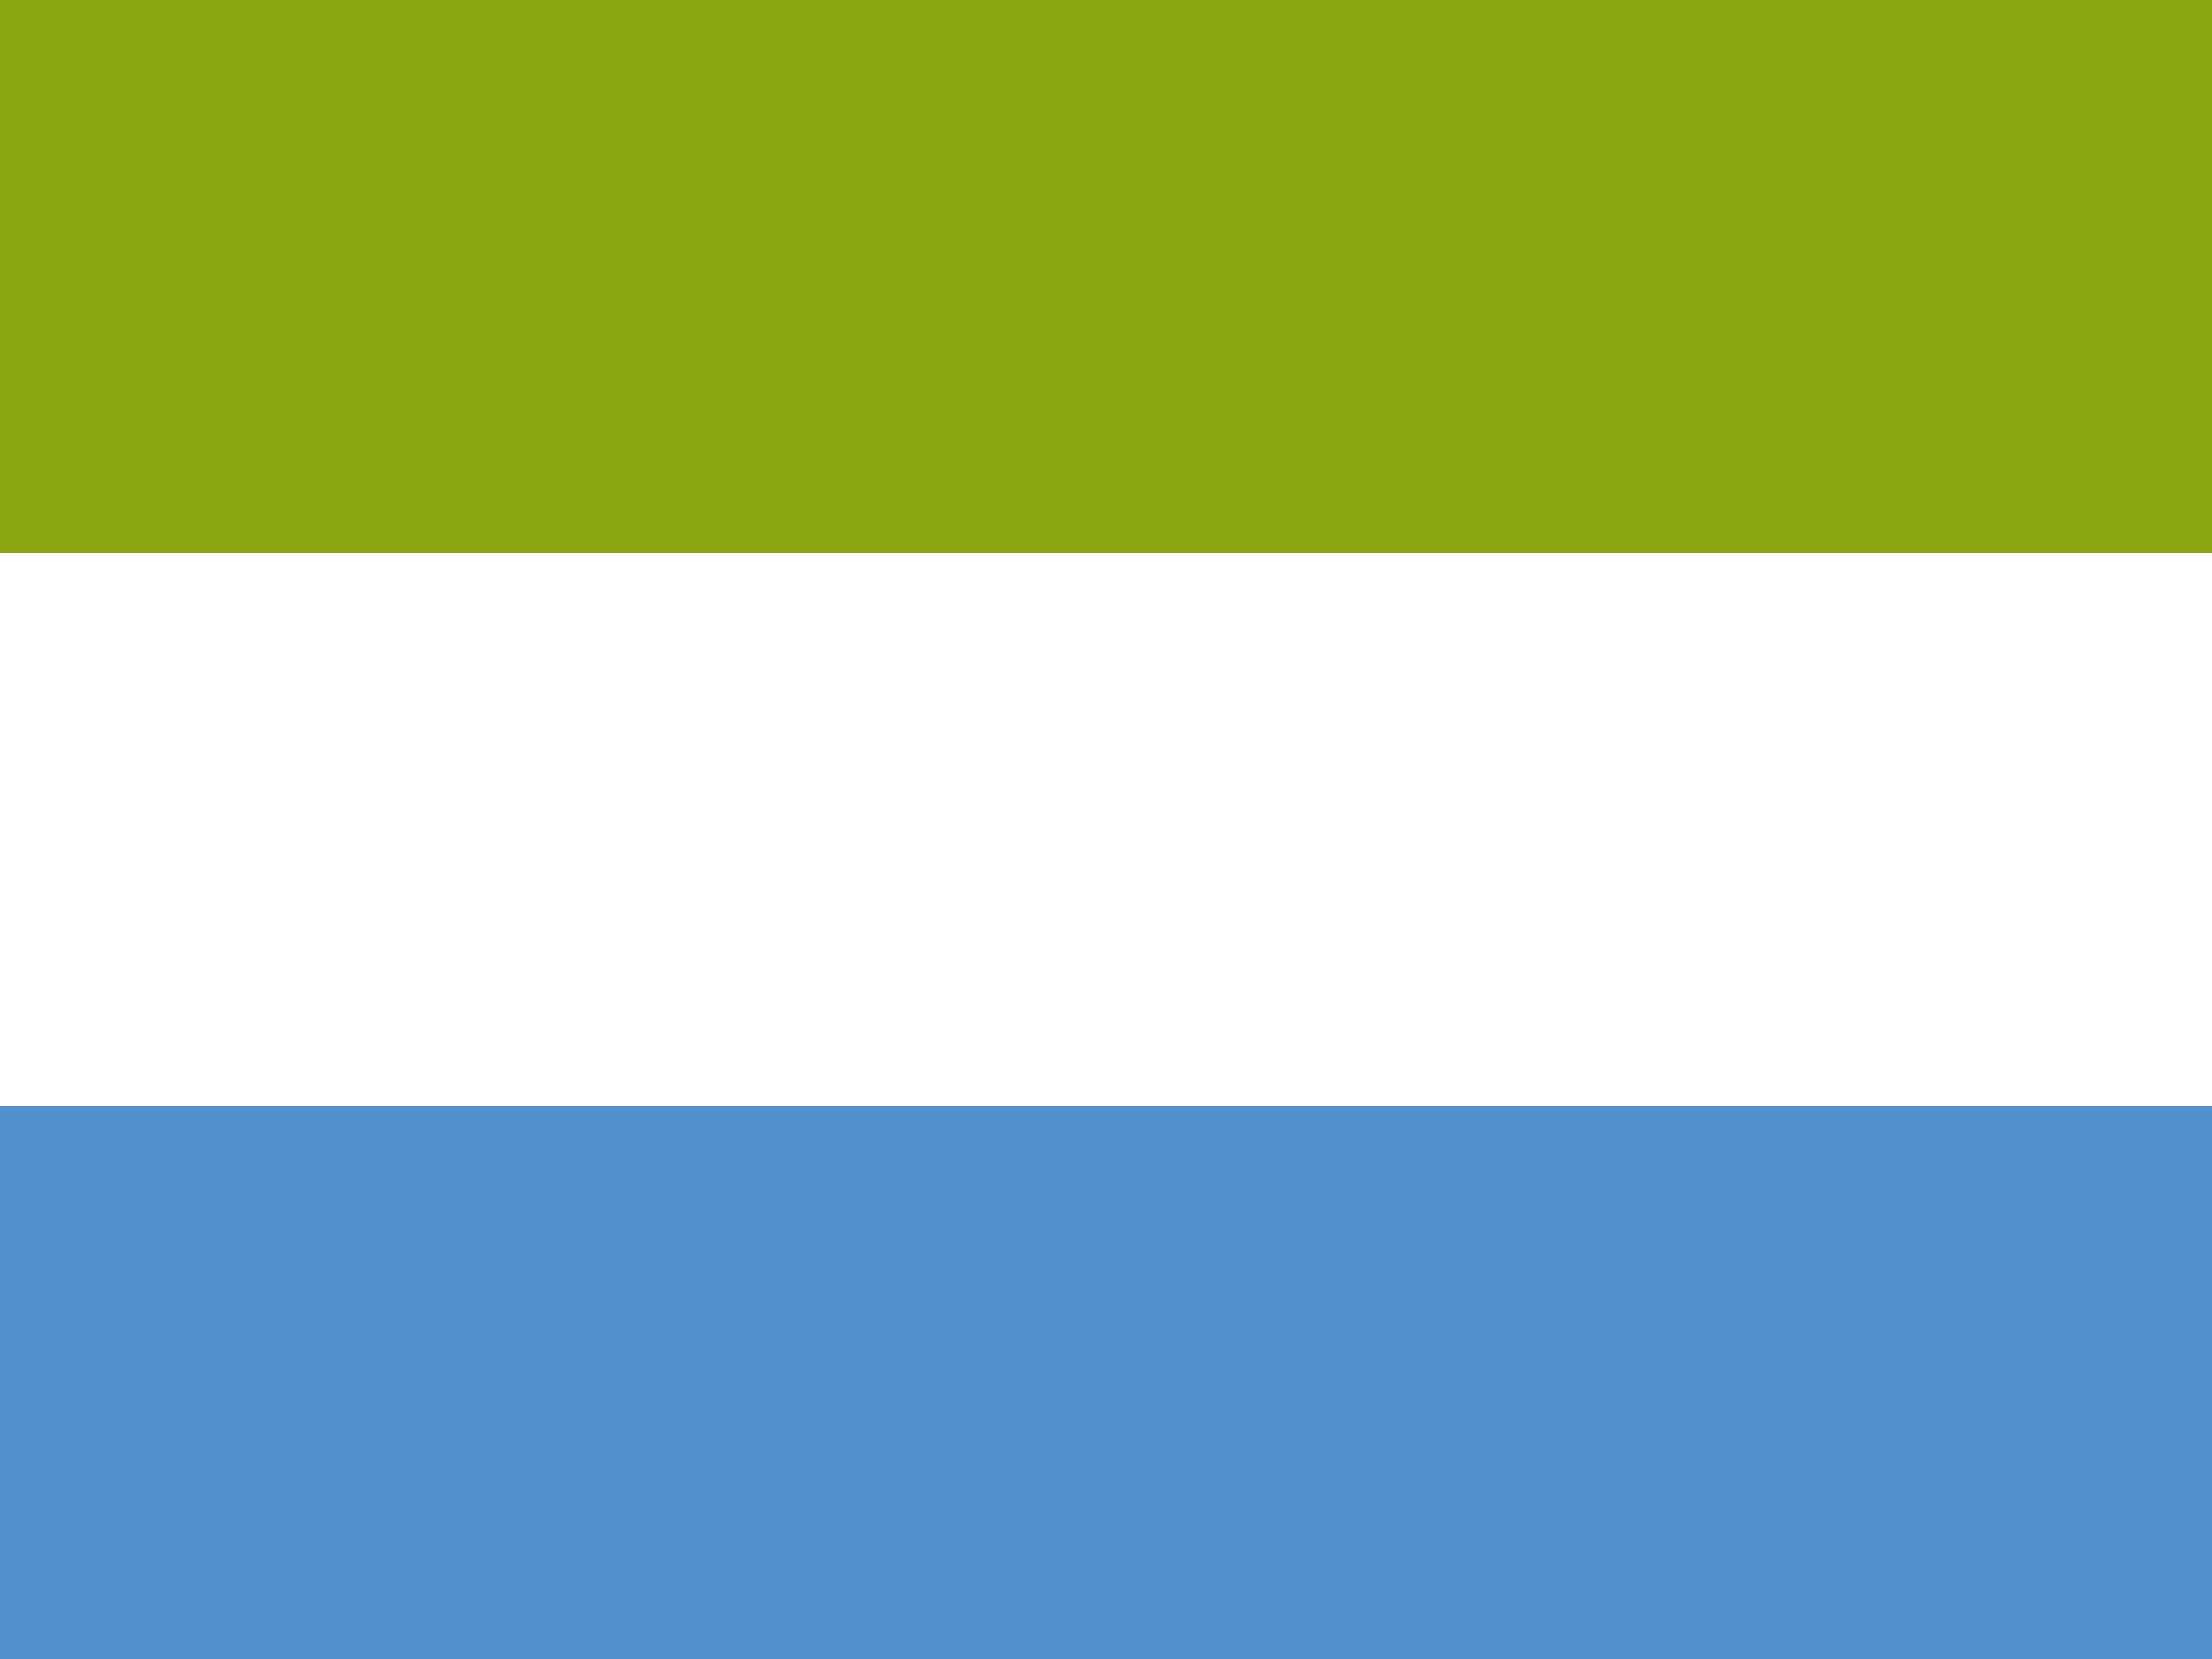 <svg xmlns="http://www.w3.org/2000/svg" width="64" height="48"><rect width="100%" height="100%" fill="#333333" stroke="none"/><path fill="#8AA512" d="M0 0h64v16h-64z"/><path fill="#5291CE" d="M0 32h64v16h-64z"/><path fill="#fff" d="M0 16h64v16h-64z"/></svg>